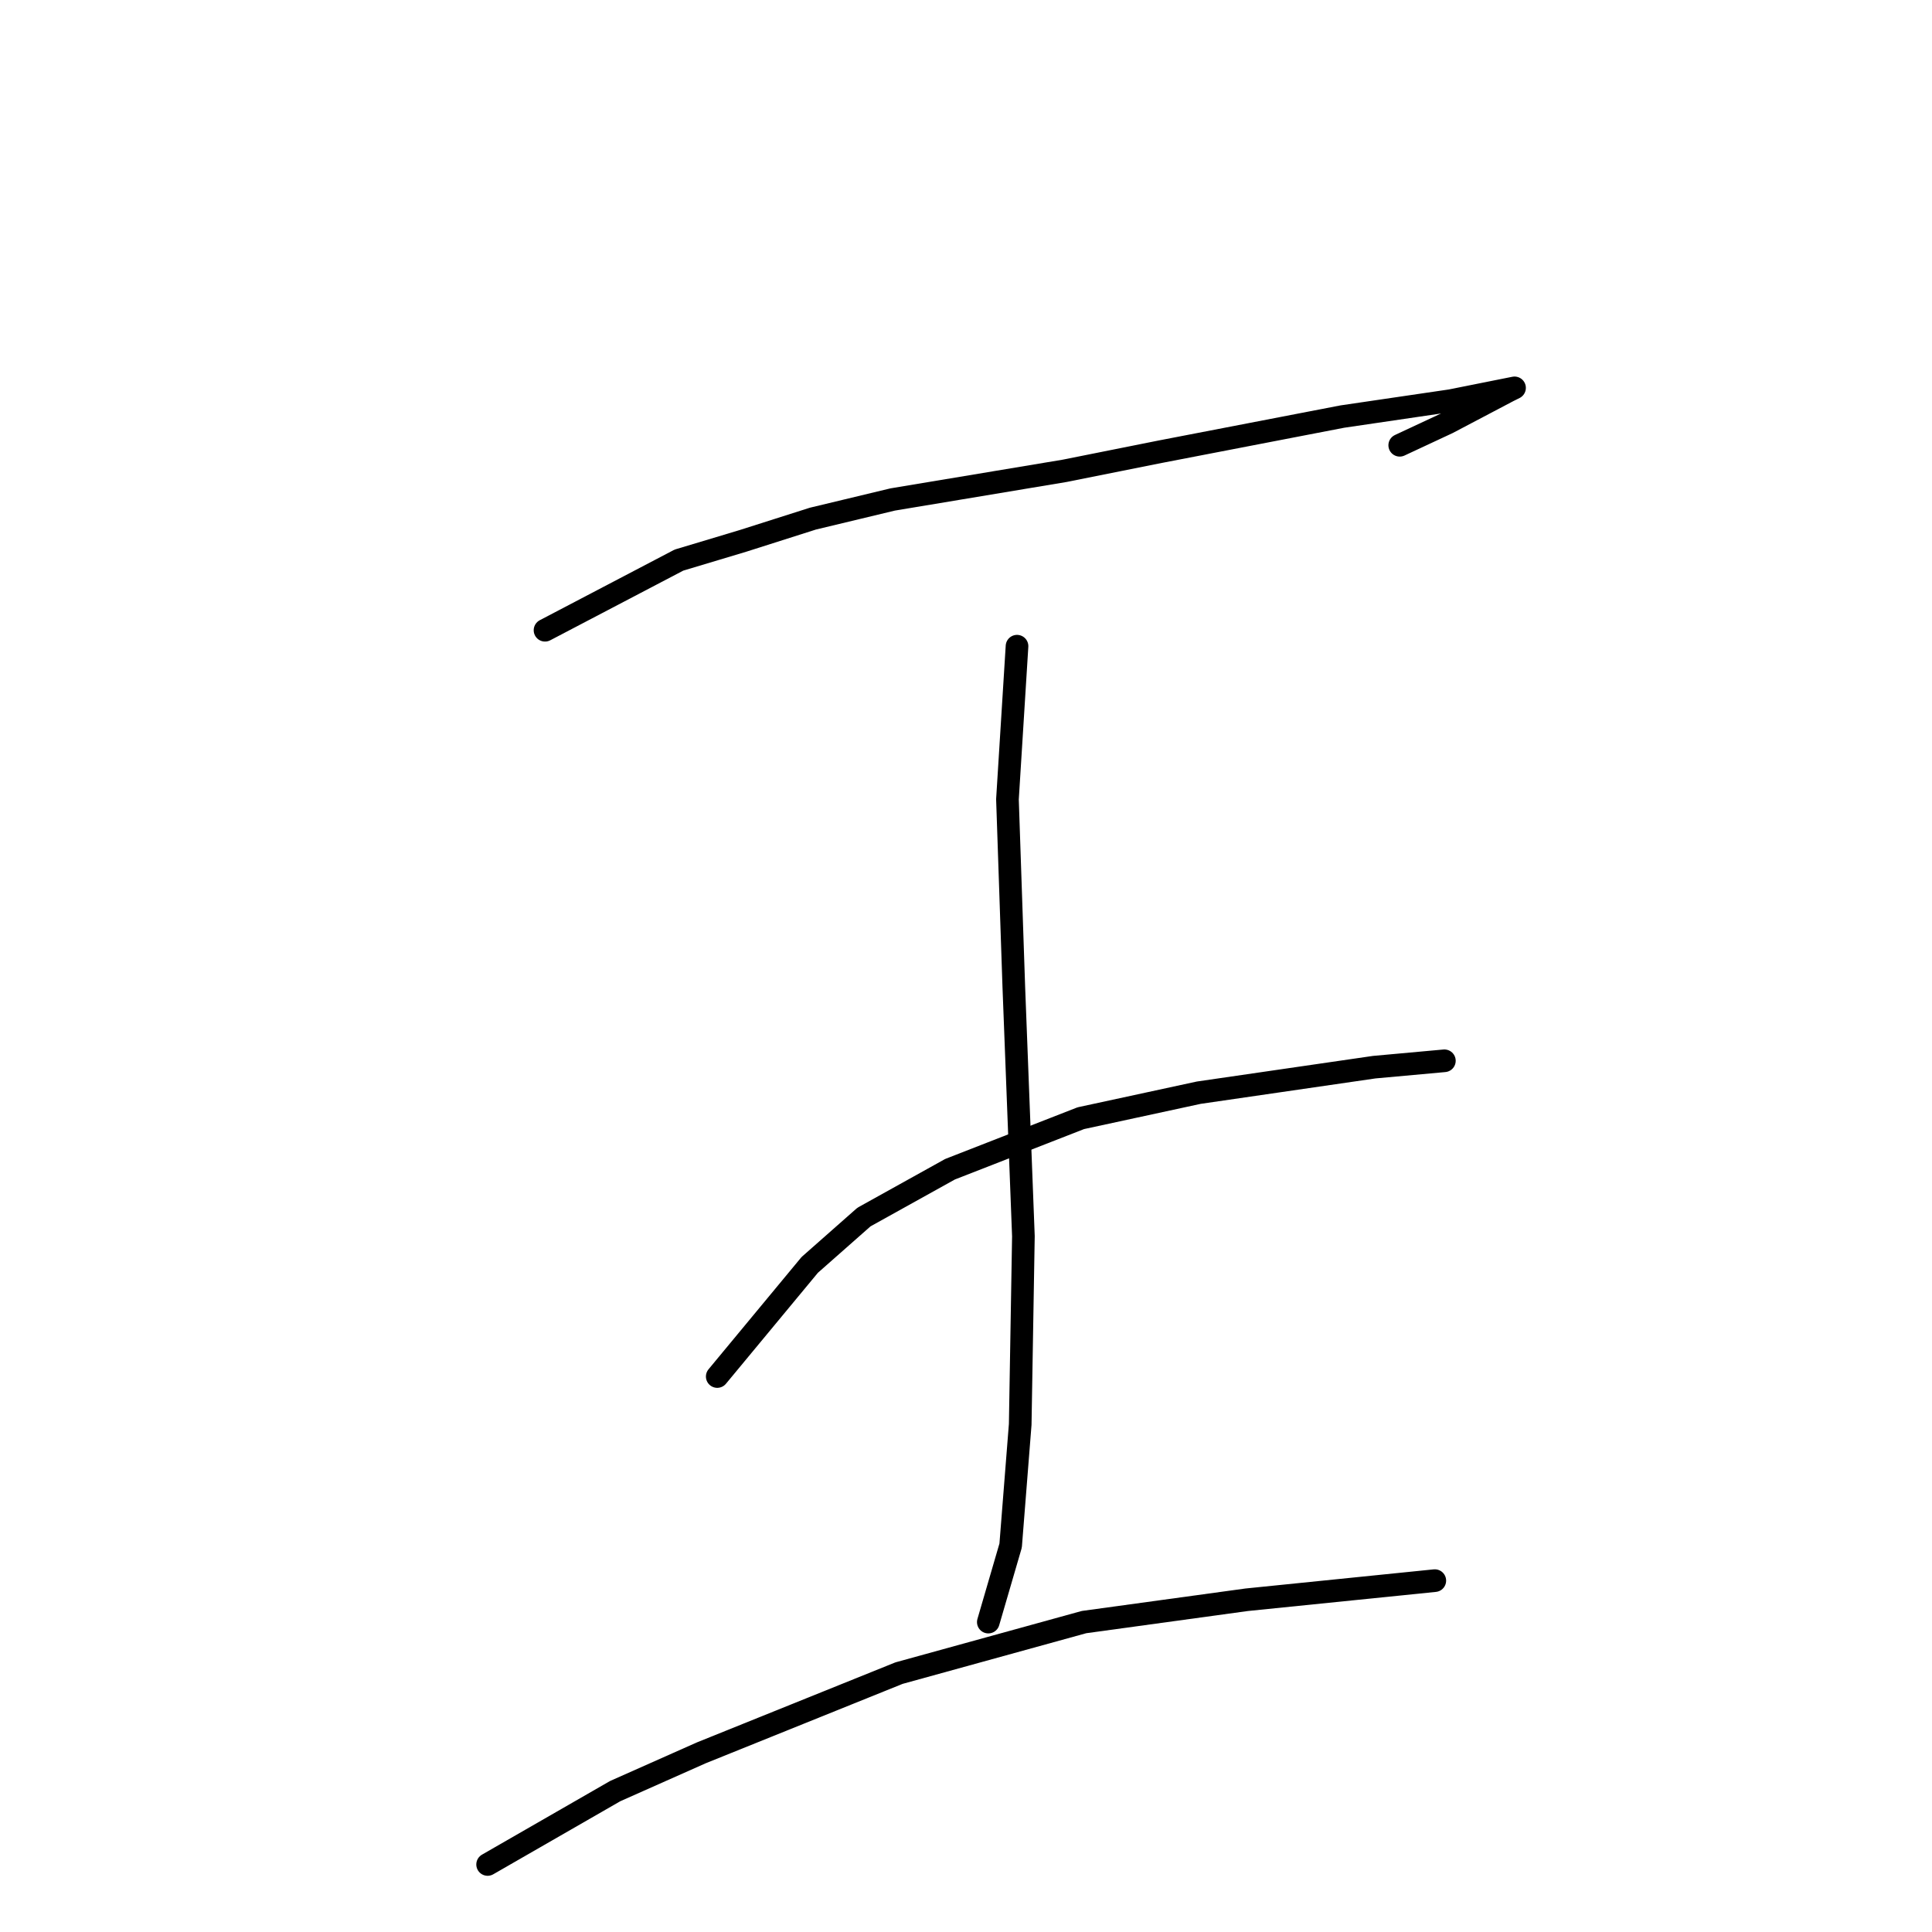 <?xml version="1.0" standalone="no"?>
    <svg width="256" height="256" xmlns="http://www.w3.org/2000/svg" version="1.1">
    <polyline stroke="black" stroke-width="3" stroke-linecap="round" fill="transparent" stroke-linejoin="round" points="72.218 83.511 89.967 74.215 98.418 71.679 107.715 68.721 118.28 66.185 141.099 62.382 153.777 59.847 177.864 55.198 192.232 53.085 198.571 51.817 200.684 51.395 199.839 51.817 191.81 56.043 185.471 59.001 185.471 59.001 " />
        <polyline stroke="black" stroke-width="3" stroke-linecap="round" fill="transparent" stroke-linejoin="round" points="134.761 85.624 133.493 105.908 134.338 130.841 135.606 163.803 135.183 188.735 133.915 204.793 130.957 214.935 130.957 214.935 " />
        <polyline stroke="black" stroke-width="3" stroke-linecap="round" fill="transparent" stroke-linejoin="round" points="95.038 182.396 107.293 167.606 114.477 161.267 125.886 154.928 143.212 148.167 158.848 144.786 182.09 141.406 191.387 140.56 191.387 140.56 " />
        <polyline stroke="black" stroke-width="3" stroke-linecap="round" fill="transparent" stroke-linejoin="round" points="64.612 247.052 81.515 237.332 92.925 232.261 119.125 221.697 143.635 214.935 165.187 211.977 190.119 209.442 190.119 209.442 " />
        </svg>